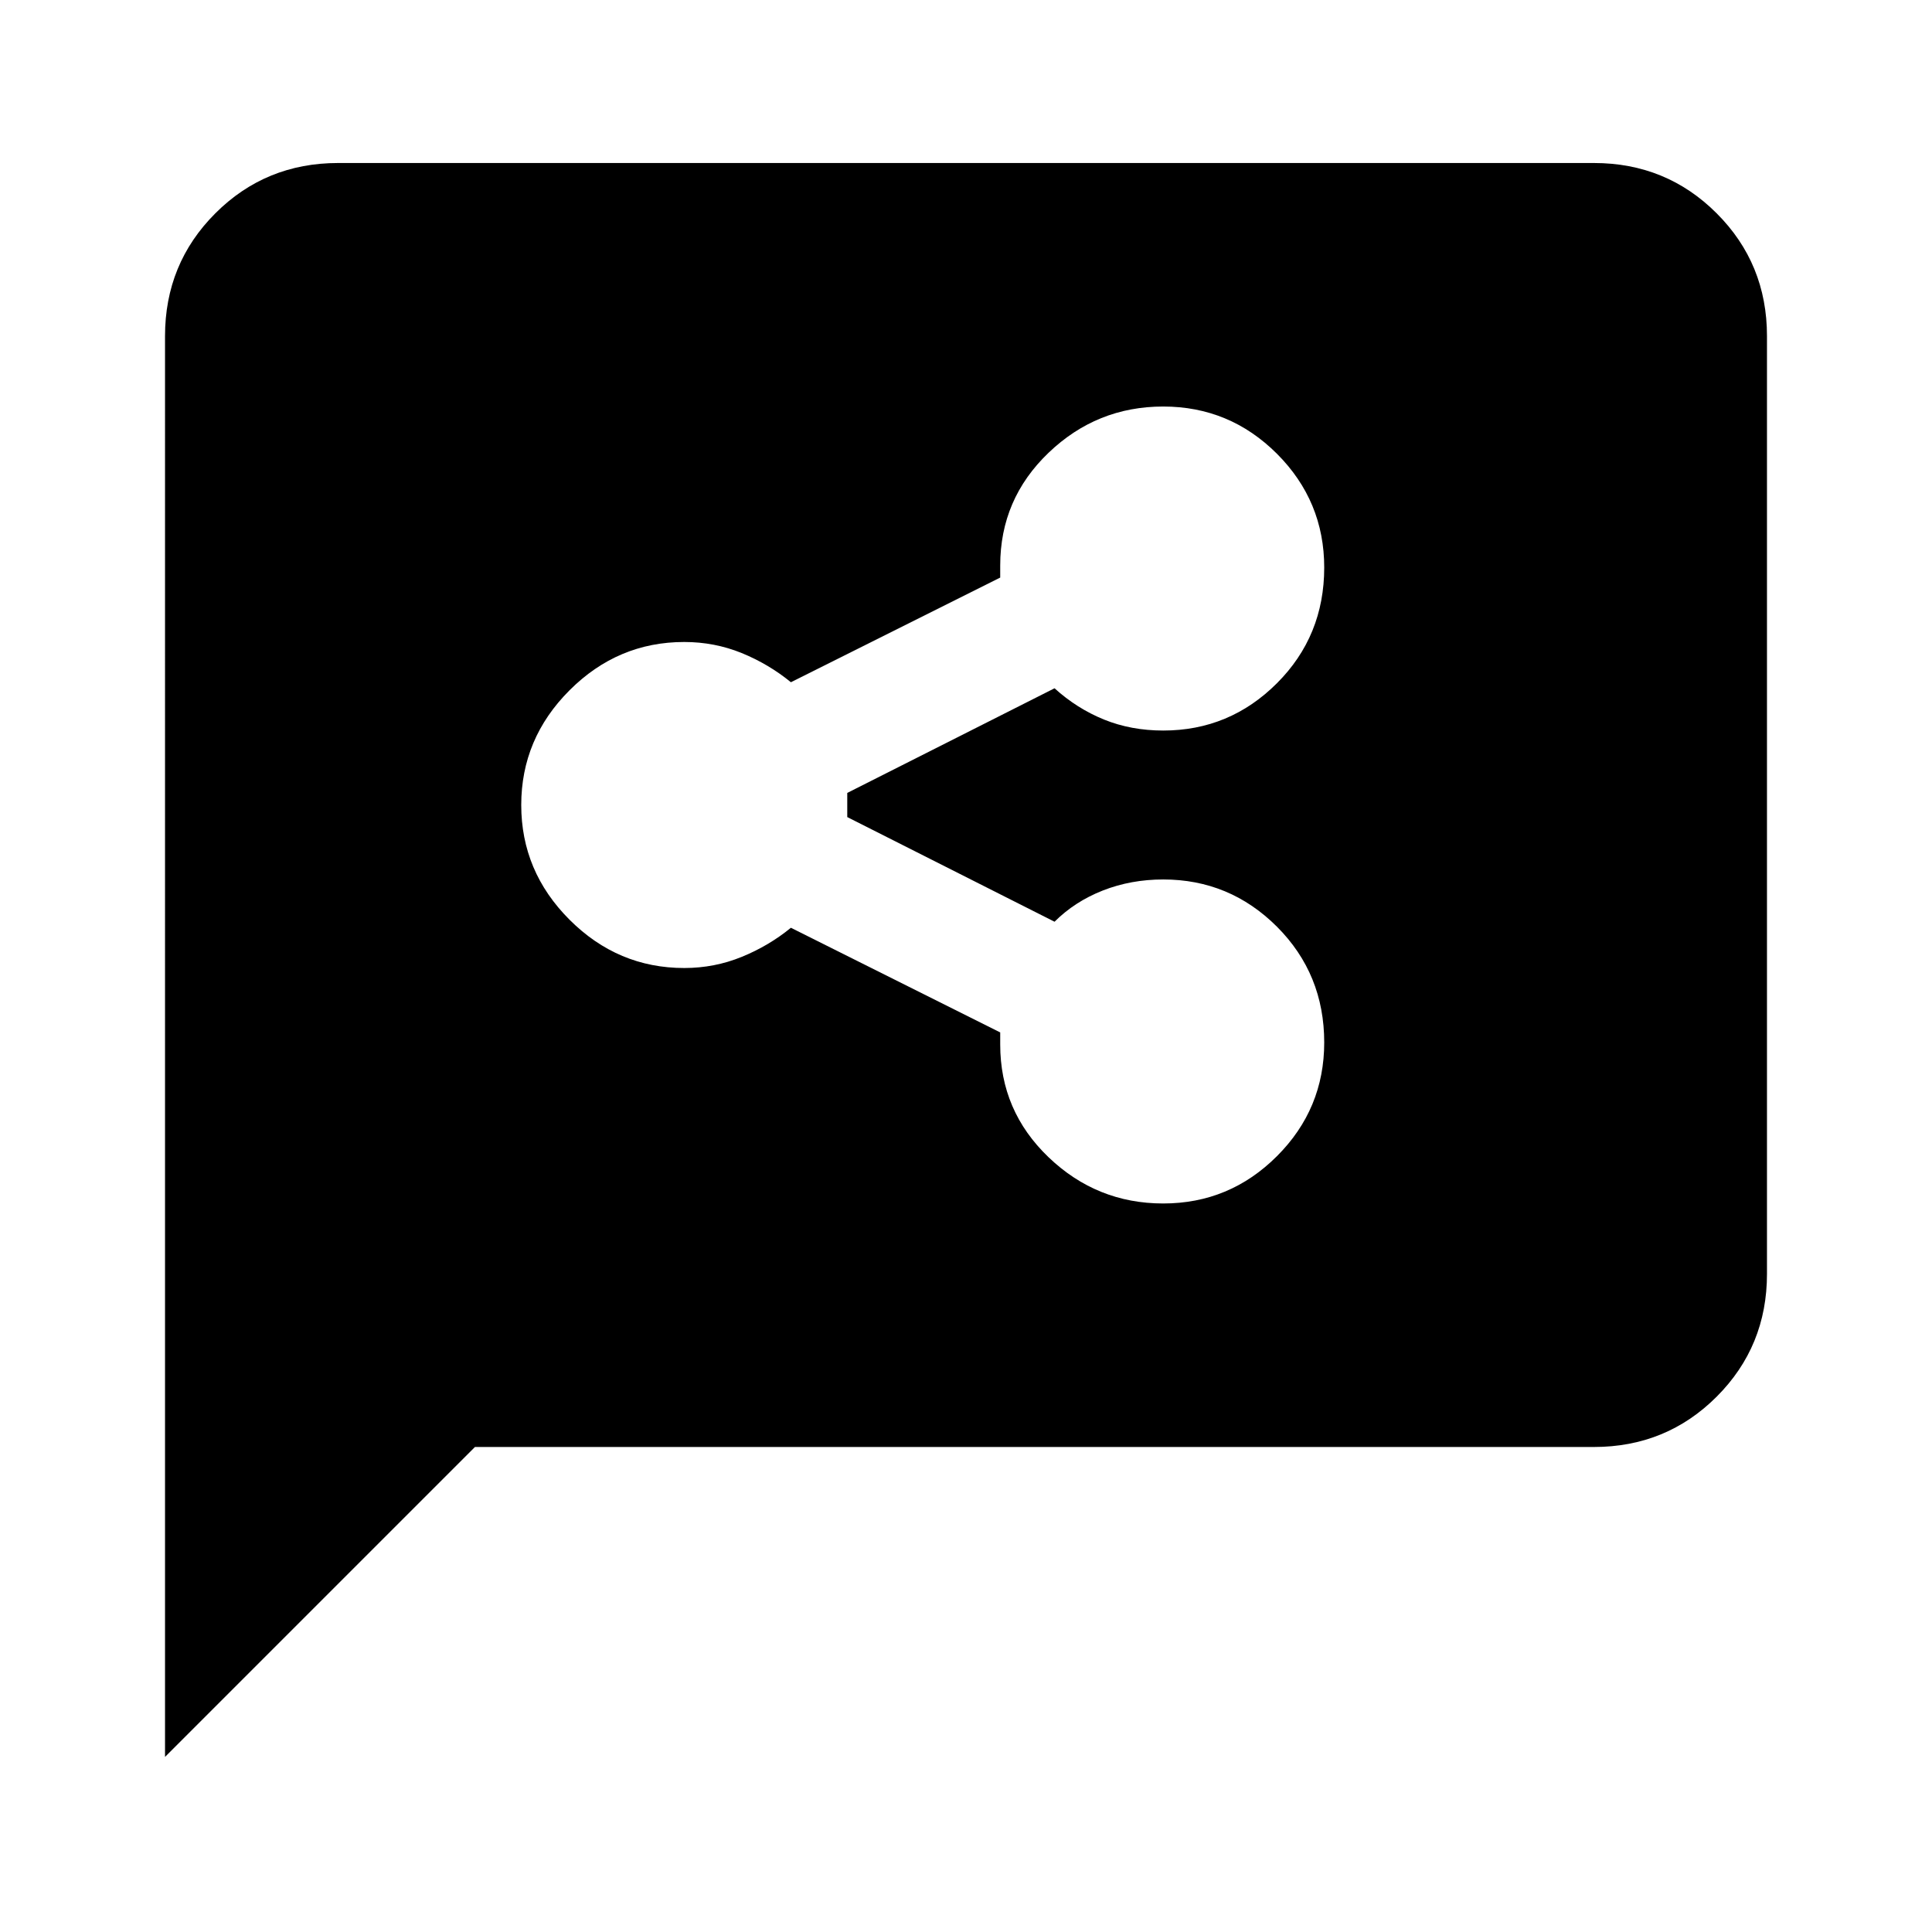 <svg xmlns="http://www.w3.org/2000/svg" height="24" width="24"><path d="M14.45 14.95q.825 0 1.413-.588.587-.587.587-1.412 0-.85-.587-1.438-.588-.587-1.413-.587-.4 0-.75.137-.35.138-.6.388l-2.575-1.3v-.3l2.575-1.3q.275.25.613.388.337.137.737.137.825 0 1.413-.588.587-.587.587-1.437 0-.825-.587-1.413-.588-.587-1.413-.587-.825 0-1.425.575-.6.575-.6 1.4v.15l-2.6 1.3q-.275-.225-.612-.363-.338-.137-.713-.137-.825 0-1.425.6-.6.6-.6 1.425 0 .825.6 1.425.6.6 1.425.6.375 0 .713-.138.337-.137.612-.362l2.6 1.3v.15q0 .825.6 1.4t1.425.575Zm-12.4 6.875V4.175q0-.9.625-1.525.625-.625 1.525-.625h15.6q.9 0 1.525.625.625.625.625 1.525v11.65q0 .9-.625 1.525-.625.625-1.525.625H5.9Z"/></svg>